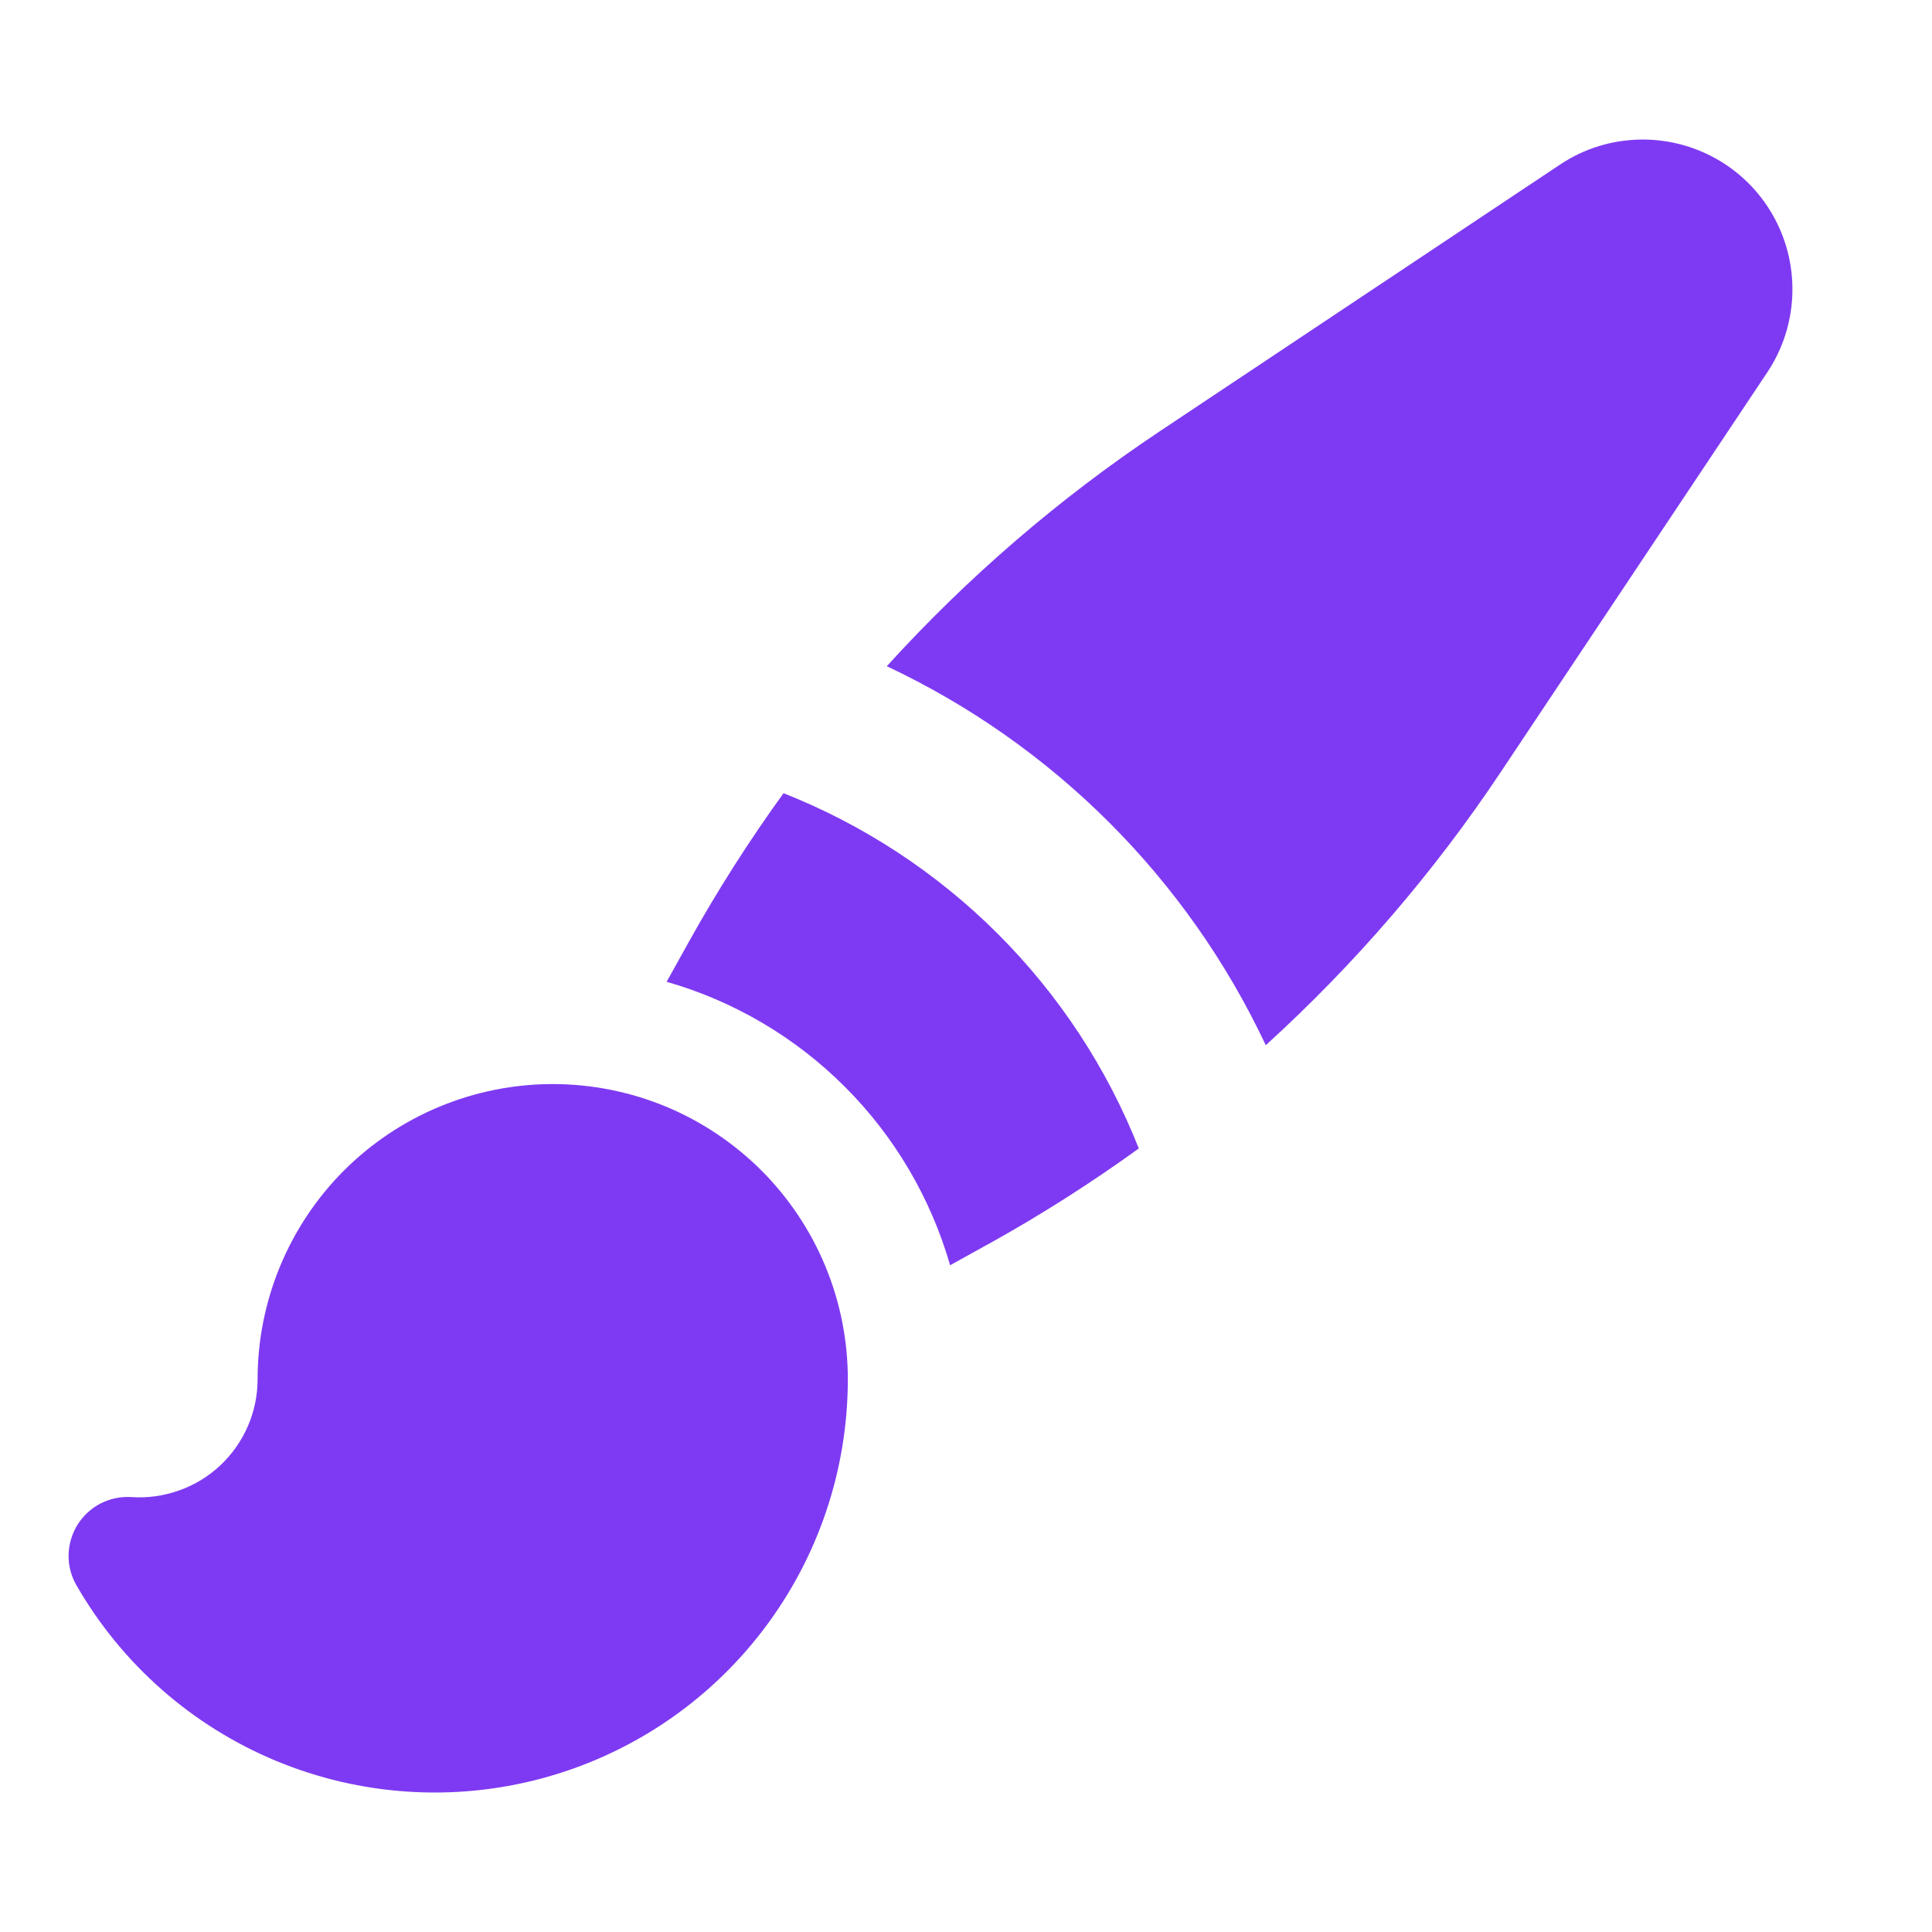 <svg width="18" height="18" viewBox="0 0 18 18" fill="none" xmlns="http://www.w3.org/2000/svg">
<g clip-path="url(#clip0_31_3749)">
<path fill-rule="evenodd" clip-rule="evenodd" d="M15.306 1.3C15.03 1.3 14.761 1.381 14.532 1.535L10.807 4.017C9.872 4.64 9.017 5.376 8.262 6.207C9.814 6.937 11.063 8.186 11.793 9.738C12.624 8.982 13.36 8.127 13.983 7.192L16.466 3.468C16.606 3.258 16.686 3.014 16.698 2.762C16.71 2.51 16.654 2.259 16.535 2.037C16.416 1.814 16.239 1.628 16.022 1.498C15.806 1.369 15.558 1.3 15.306 1.3ZM9.219 11.585C9.7 11.318 10.164 11.022 10.61 10.7C10.314 9.951 9.867 9.271 9.298 8.702C8.729 8.133 8.049 7.686 7.3 7.39C6.978 7.835 6.682 8.3 6.415 8.78L6.211 9.147C6.839 9.327 7.411 9.664 7.873 10.127C8.334 10.588 8.671 11.16 8.852 11.788L9.22 11.584L9.219 11.585ZM5.15 10.1C4.421 10.1 3.721 10.39 3.205 10.905C2.69 11.421 2.4 12.121 2.4 12.85C2.4 13.001 2.369 13.15 2.309 13.288C2.249 13.426 2.161 13.551 2.051 13.654C1.941 13.757 1.811 13.836 1.669 13.886C1.527 13.937 1.376 13.958 1.226 13.948C1.127 13.941 1.027 13.962 0.938 14.007C0.85 14.052 0.775 14.121 0.722 14.206C0.67 14.29 0.641 14.387 0.639 14.487C0.637 14.587 0.663 14.685 0.713 14.771C1.136 15.506 1.79 16.081 2.573 16.406C3.356 16.731 4.224 16.789 5.044 16.57C5.863 16.351 6.587 15.868 7.103 15.195C7.62 14.522 7.899 13.698 7.899 12.85C7.899 12.489 7.828 12.131 7.69 11.798C7.552 11.464 7.349 11.161 7.094 10.905C6.838 10.65 6.535 10.447 6.202 10.309C5.868 10.171 5.51 10.1 5.149 10.1H5.15Z" fill="#7E3AF2"/>
</g>
<defs>
<clipPath id="clip0_31_3749">
<rect width="17.6" height="17.6" fill="white" transform="translate(0.2 0.2)"/>
</clipPath>
</defs>
</svg>
